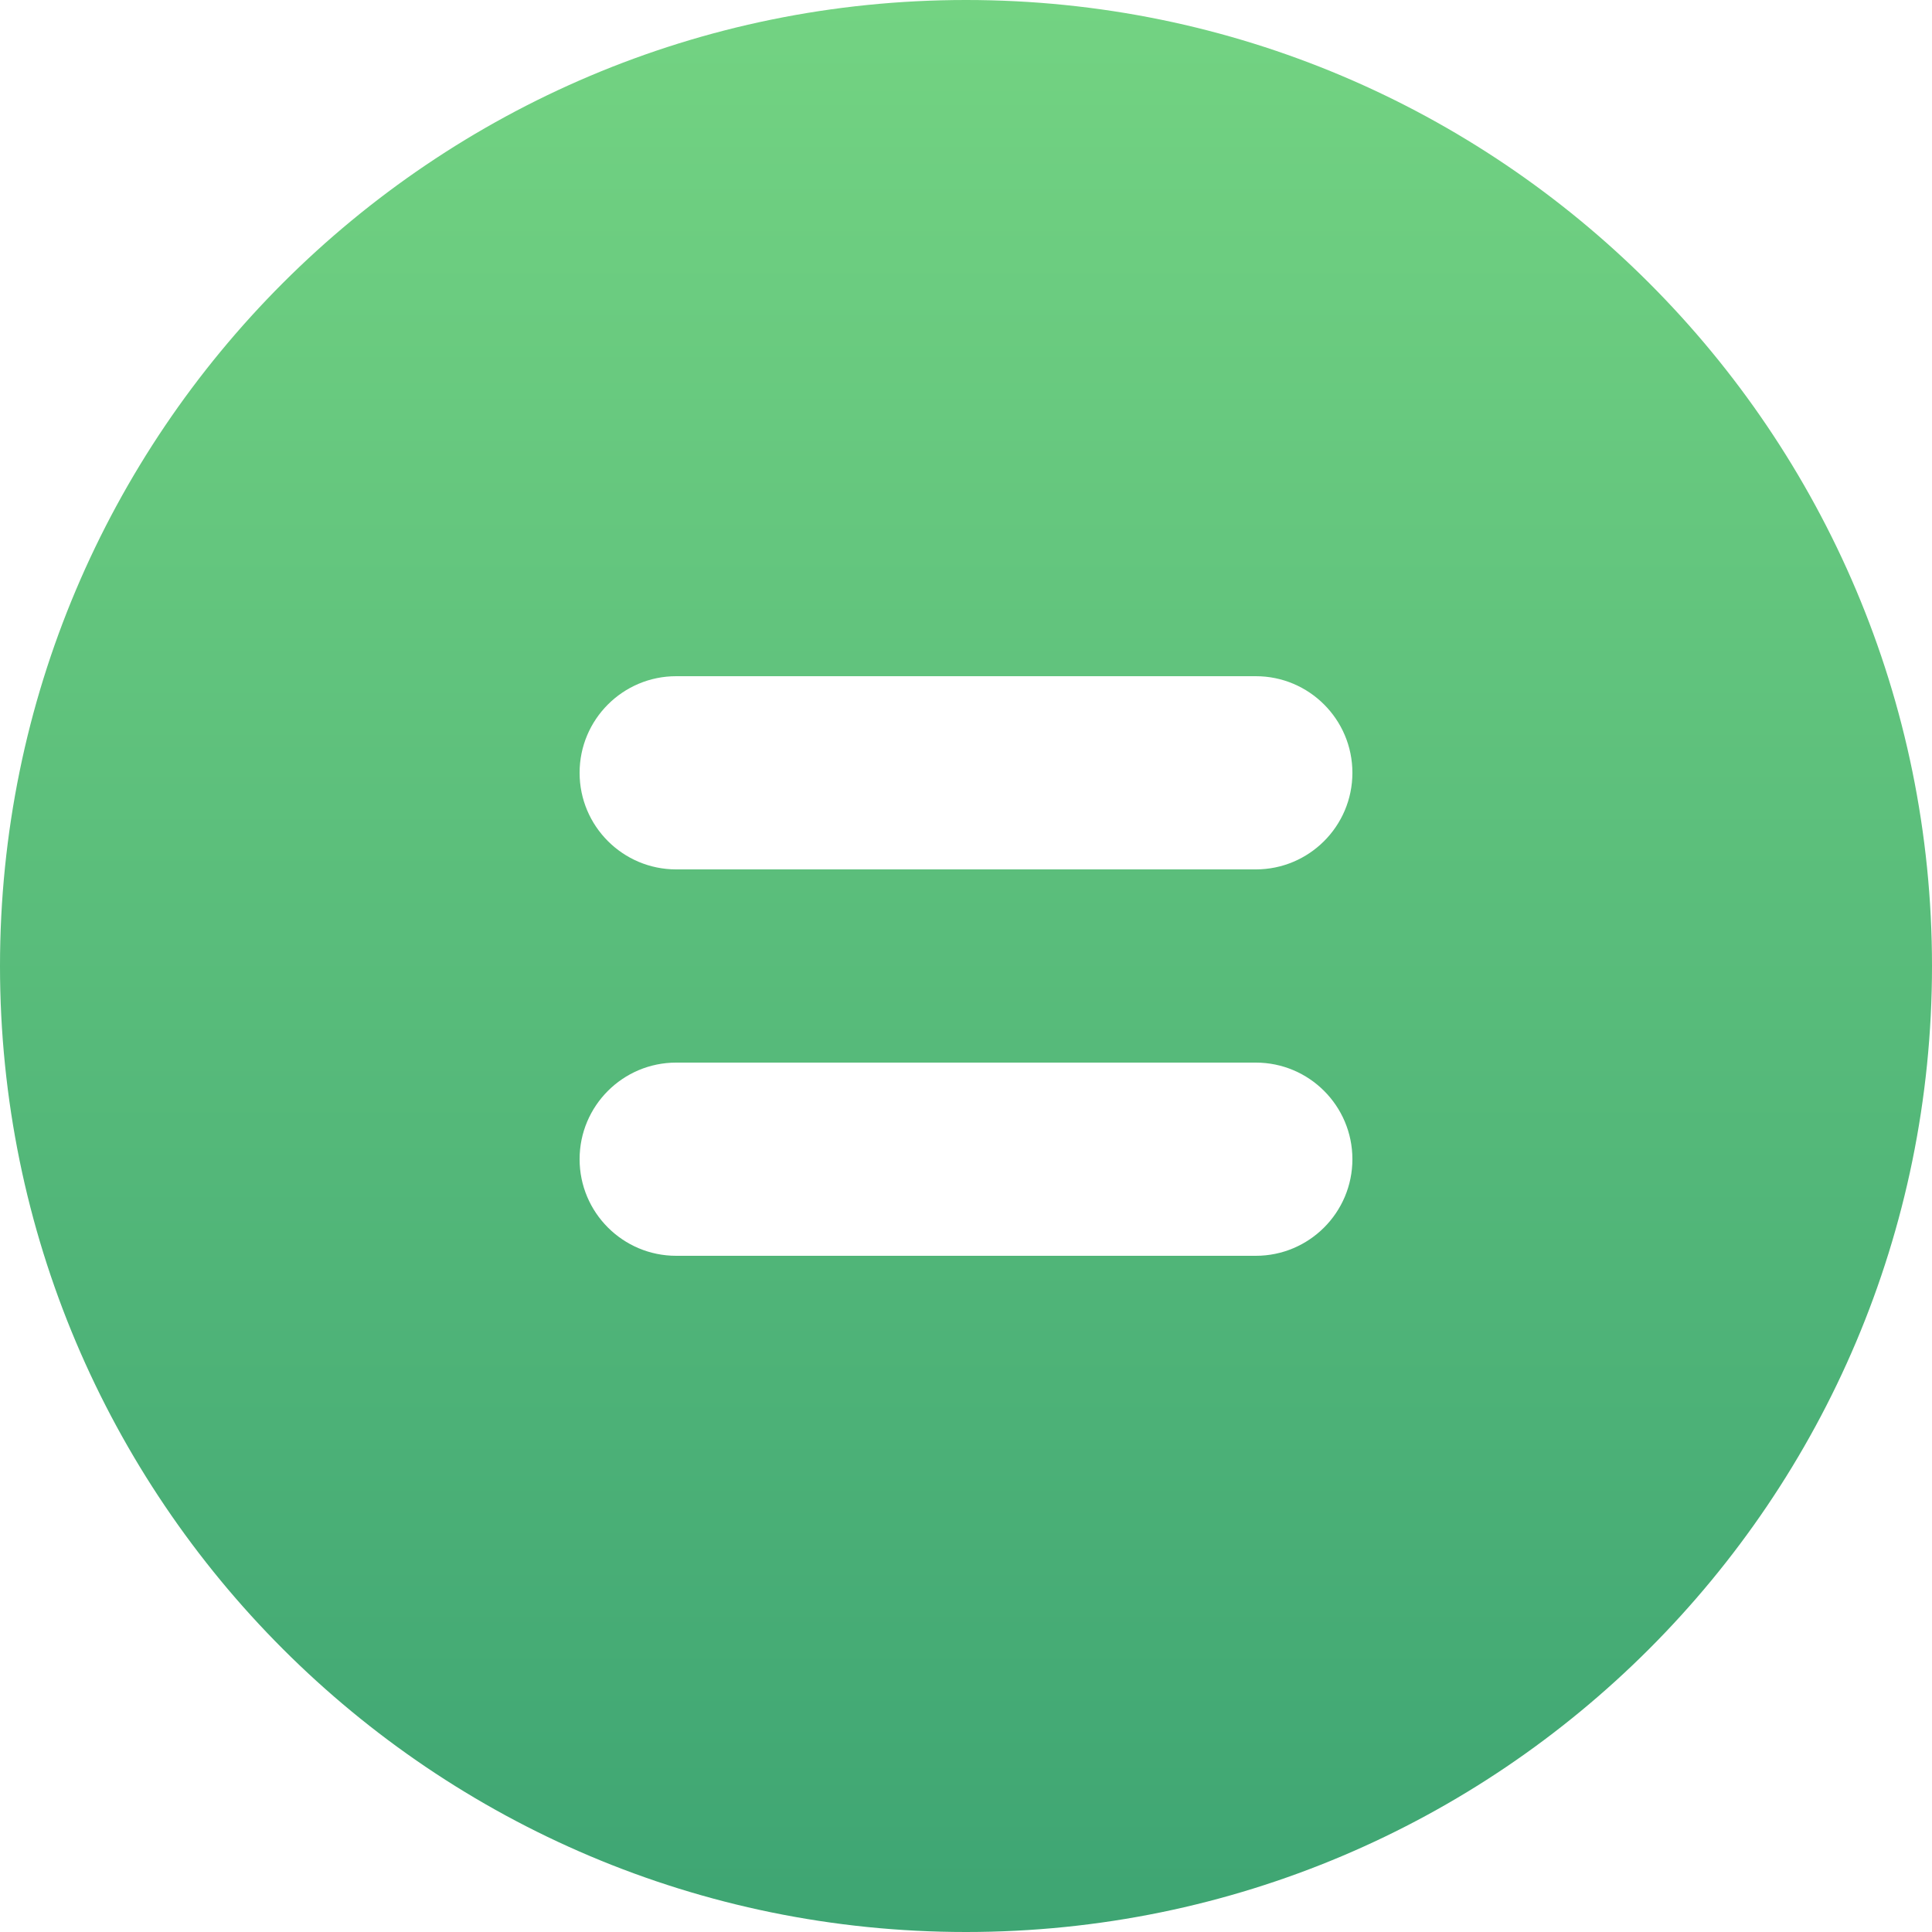 <svg width="38" height="38" viewBox="0 0 38 38" fill="none" xmlns="http://www.w3.org/2000/svg">
<path fill-rule="evenodd" clip-rule="evenodd" d="M0 19C0 8.507 8.507 0 19 0C29.493 0 38 8.507 38 19C38 29.493 29.493 38 19 38C8.507 38 0 29.493 0 19ZM11.4 15.2C11.4 14.151 12.251 13.3 13.3 13.3H24.7C25.749 13.3 26.6 14.151 26.6 15.2C26.6 16.249 25.749 17.1 24.7 17.1H13.3C12.251 17.1 11.4 16.249 11.4 15.2ZM11.4 22.8C11.4 21.751 12.251 20.9 13.3 20.9H24.7C25.749 20.9 26.6 21.751 26.6 22.8C26.6 23.849 25.749 24.7 24.7 24.7H13.3C12.251 24.7 11.4 23.849 11.4 22.8Z" fill="url(#paint0_linear_804_977)"/>
<defs>
<linearGradient id="paint0_linear_804_977" x1="19" y1="0" x2="19" y2="38" gradientUnits="userSpaceOnUse">
<stop stop-color="#73D382"/>
<stop offset="1" stop-color="#3EA573"/>
</linearGradient>
</defs>
</svg>
